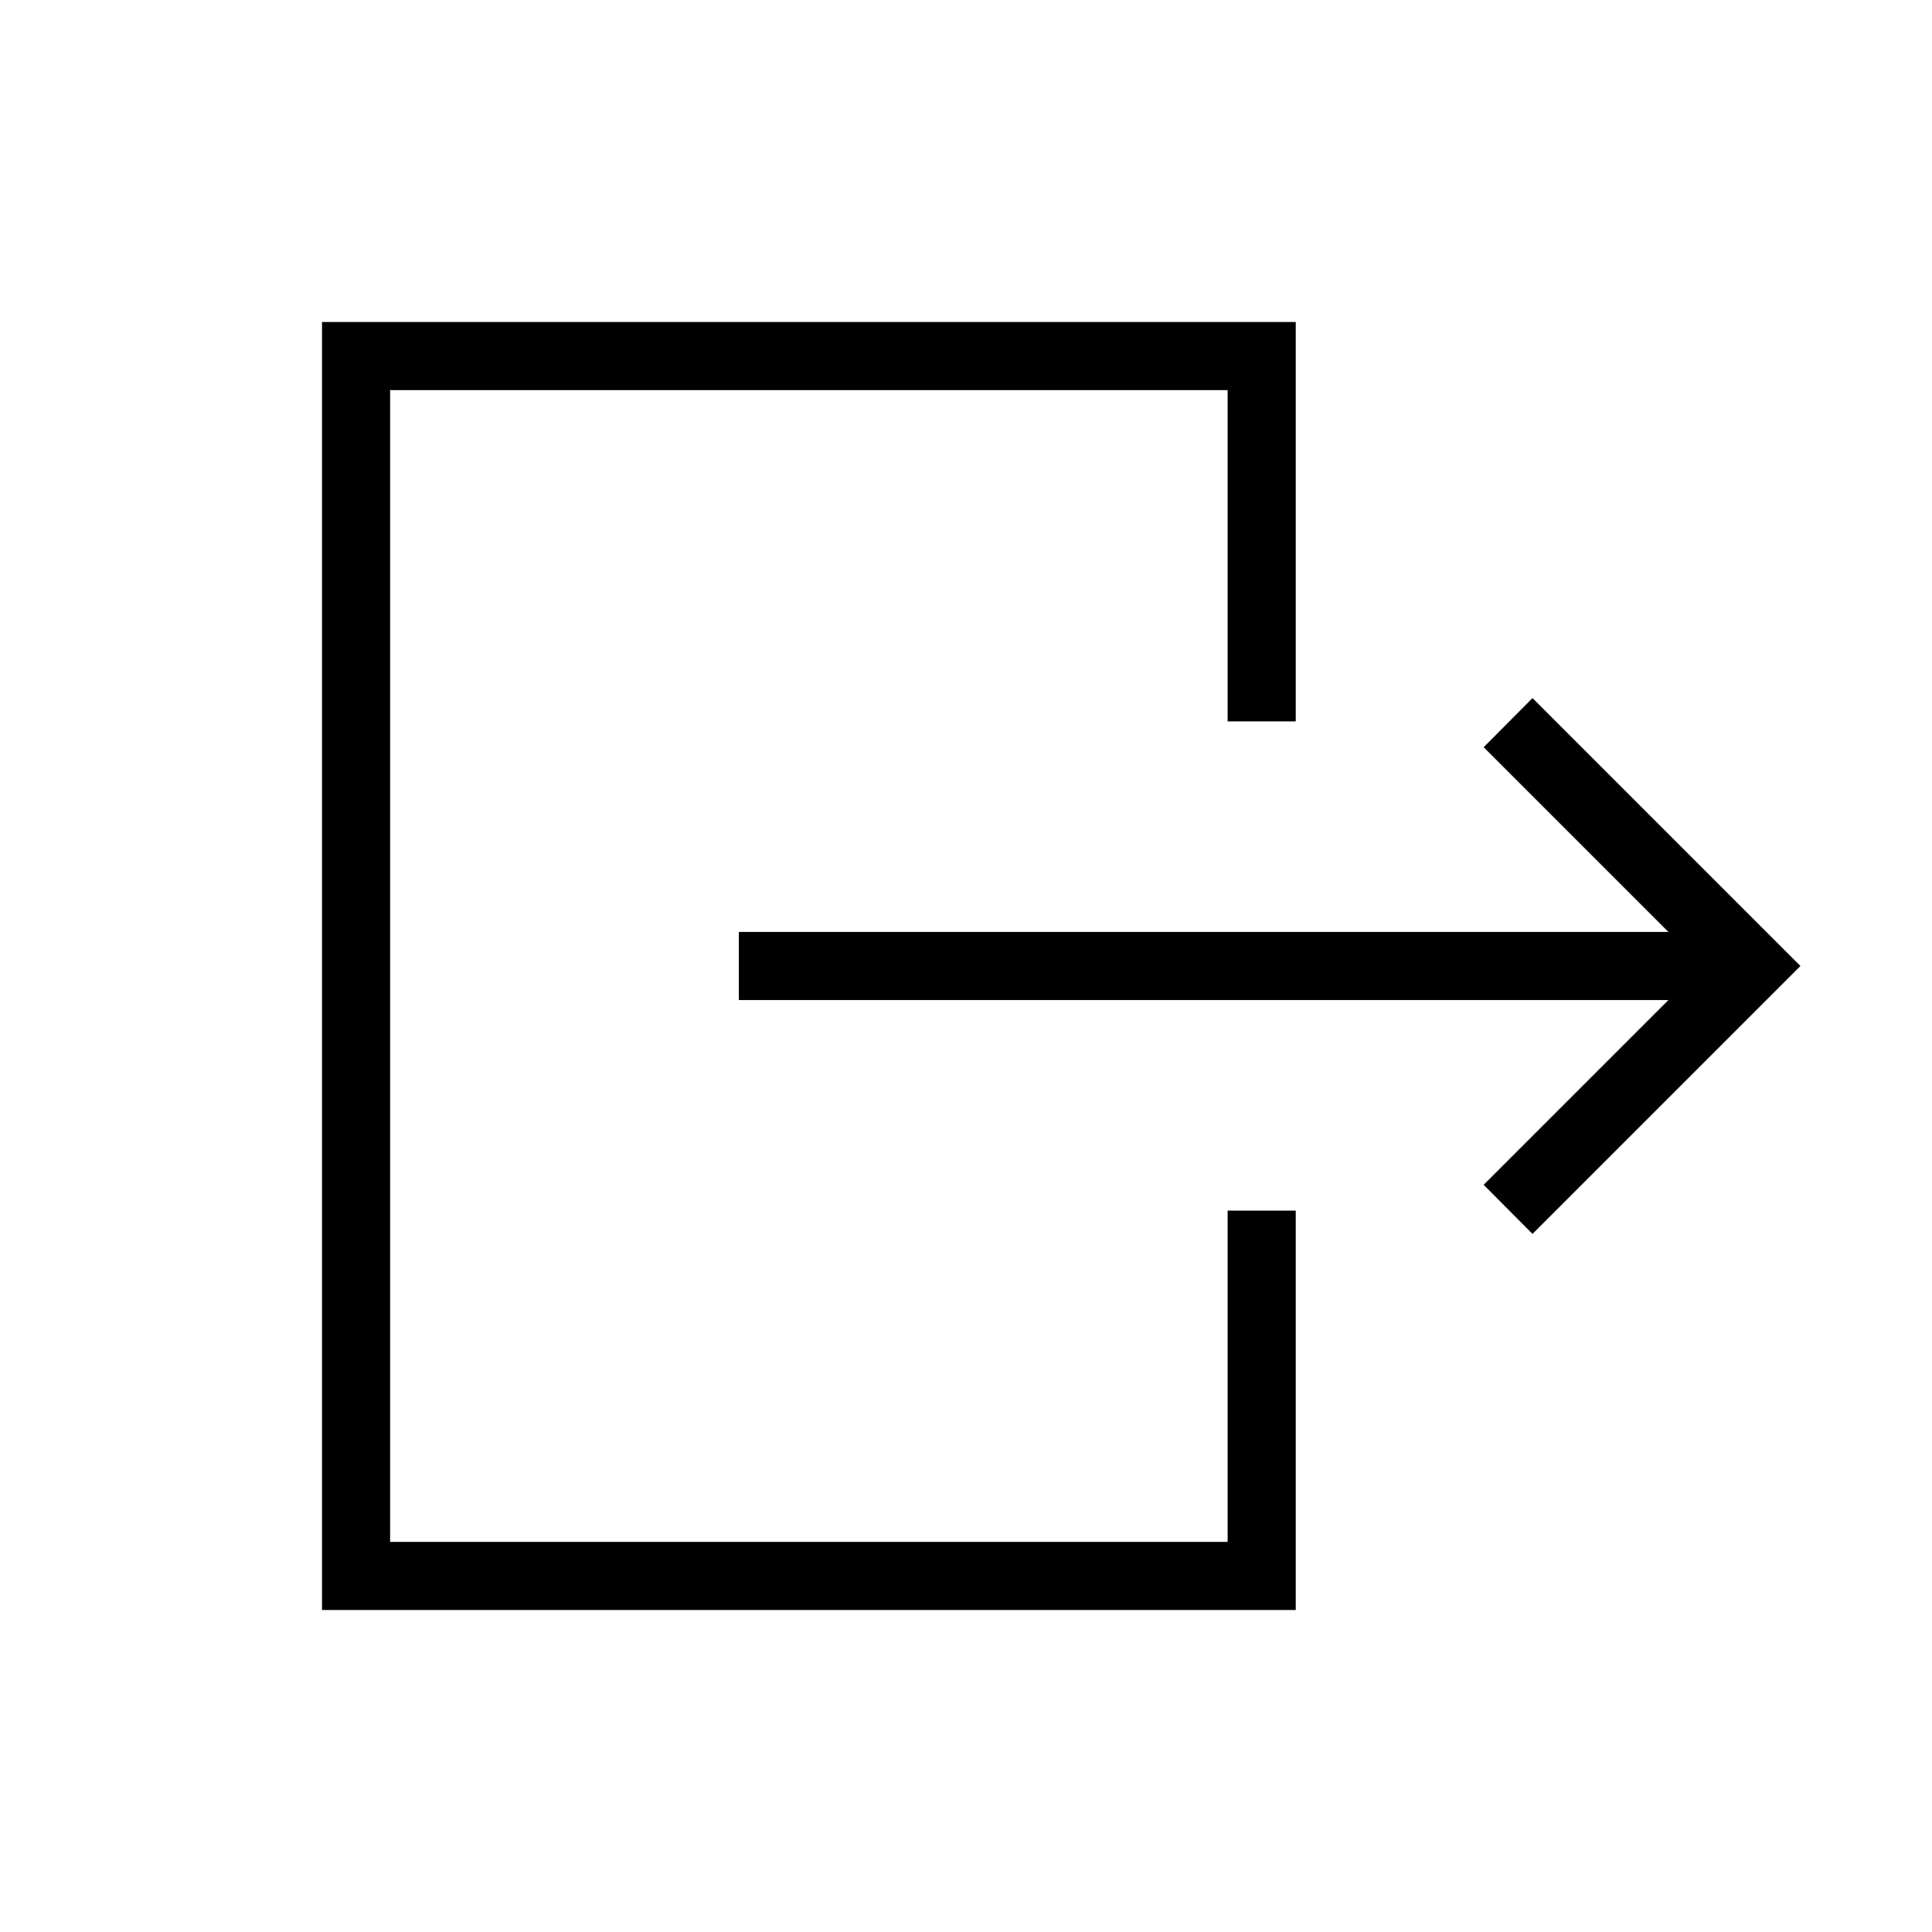 <svg xmlns="http://www.w3.org/2000/svg" height="40" viewBox="0 -960 960 960" width="40"><path d="M829.03-463.08h-461.9v-33.84h461.9l-91.8-91.8 24.26-24.41L894.62-480 761.49-346.87l-24.26-24.41 91.8-91.8ZM610-601.54v-164.61H193.85v572.3H610v-164.61h33.85V-160H160v-640h483.85v198.46H610Z"/></svg>